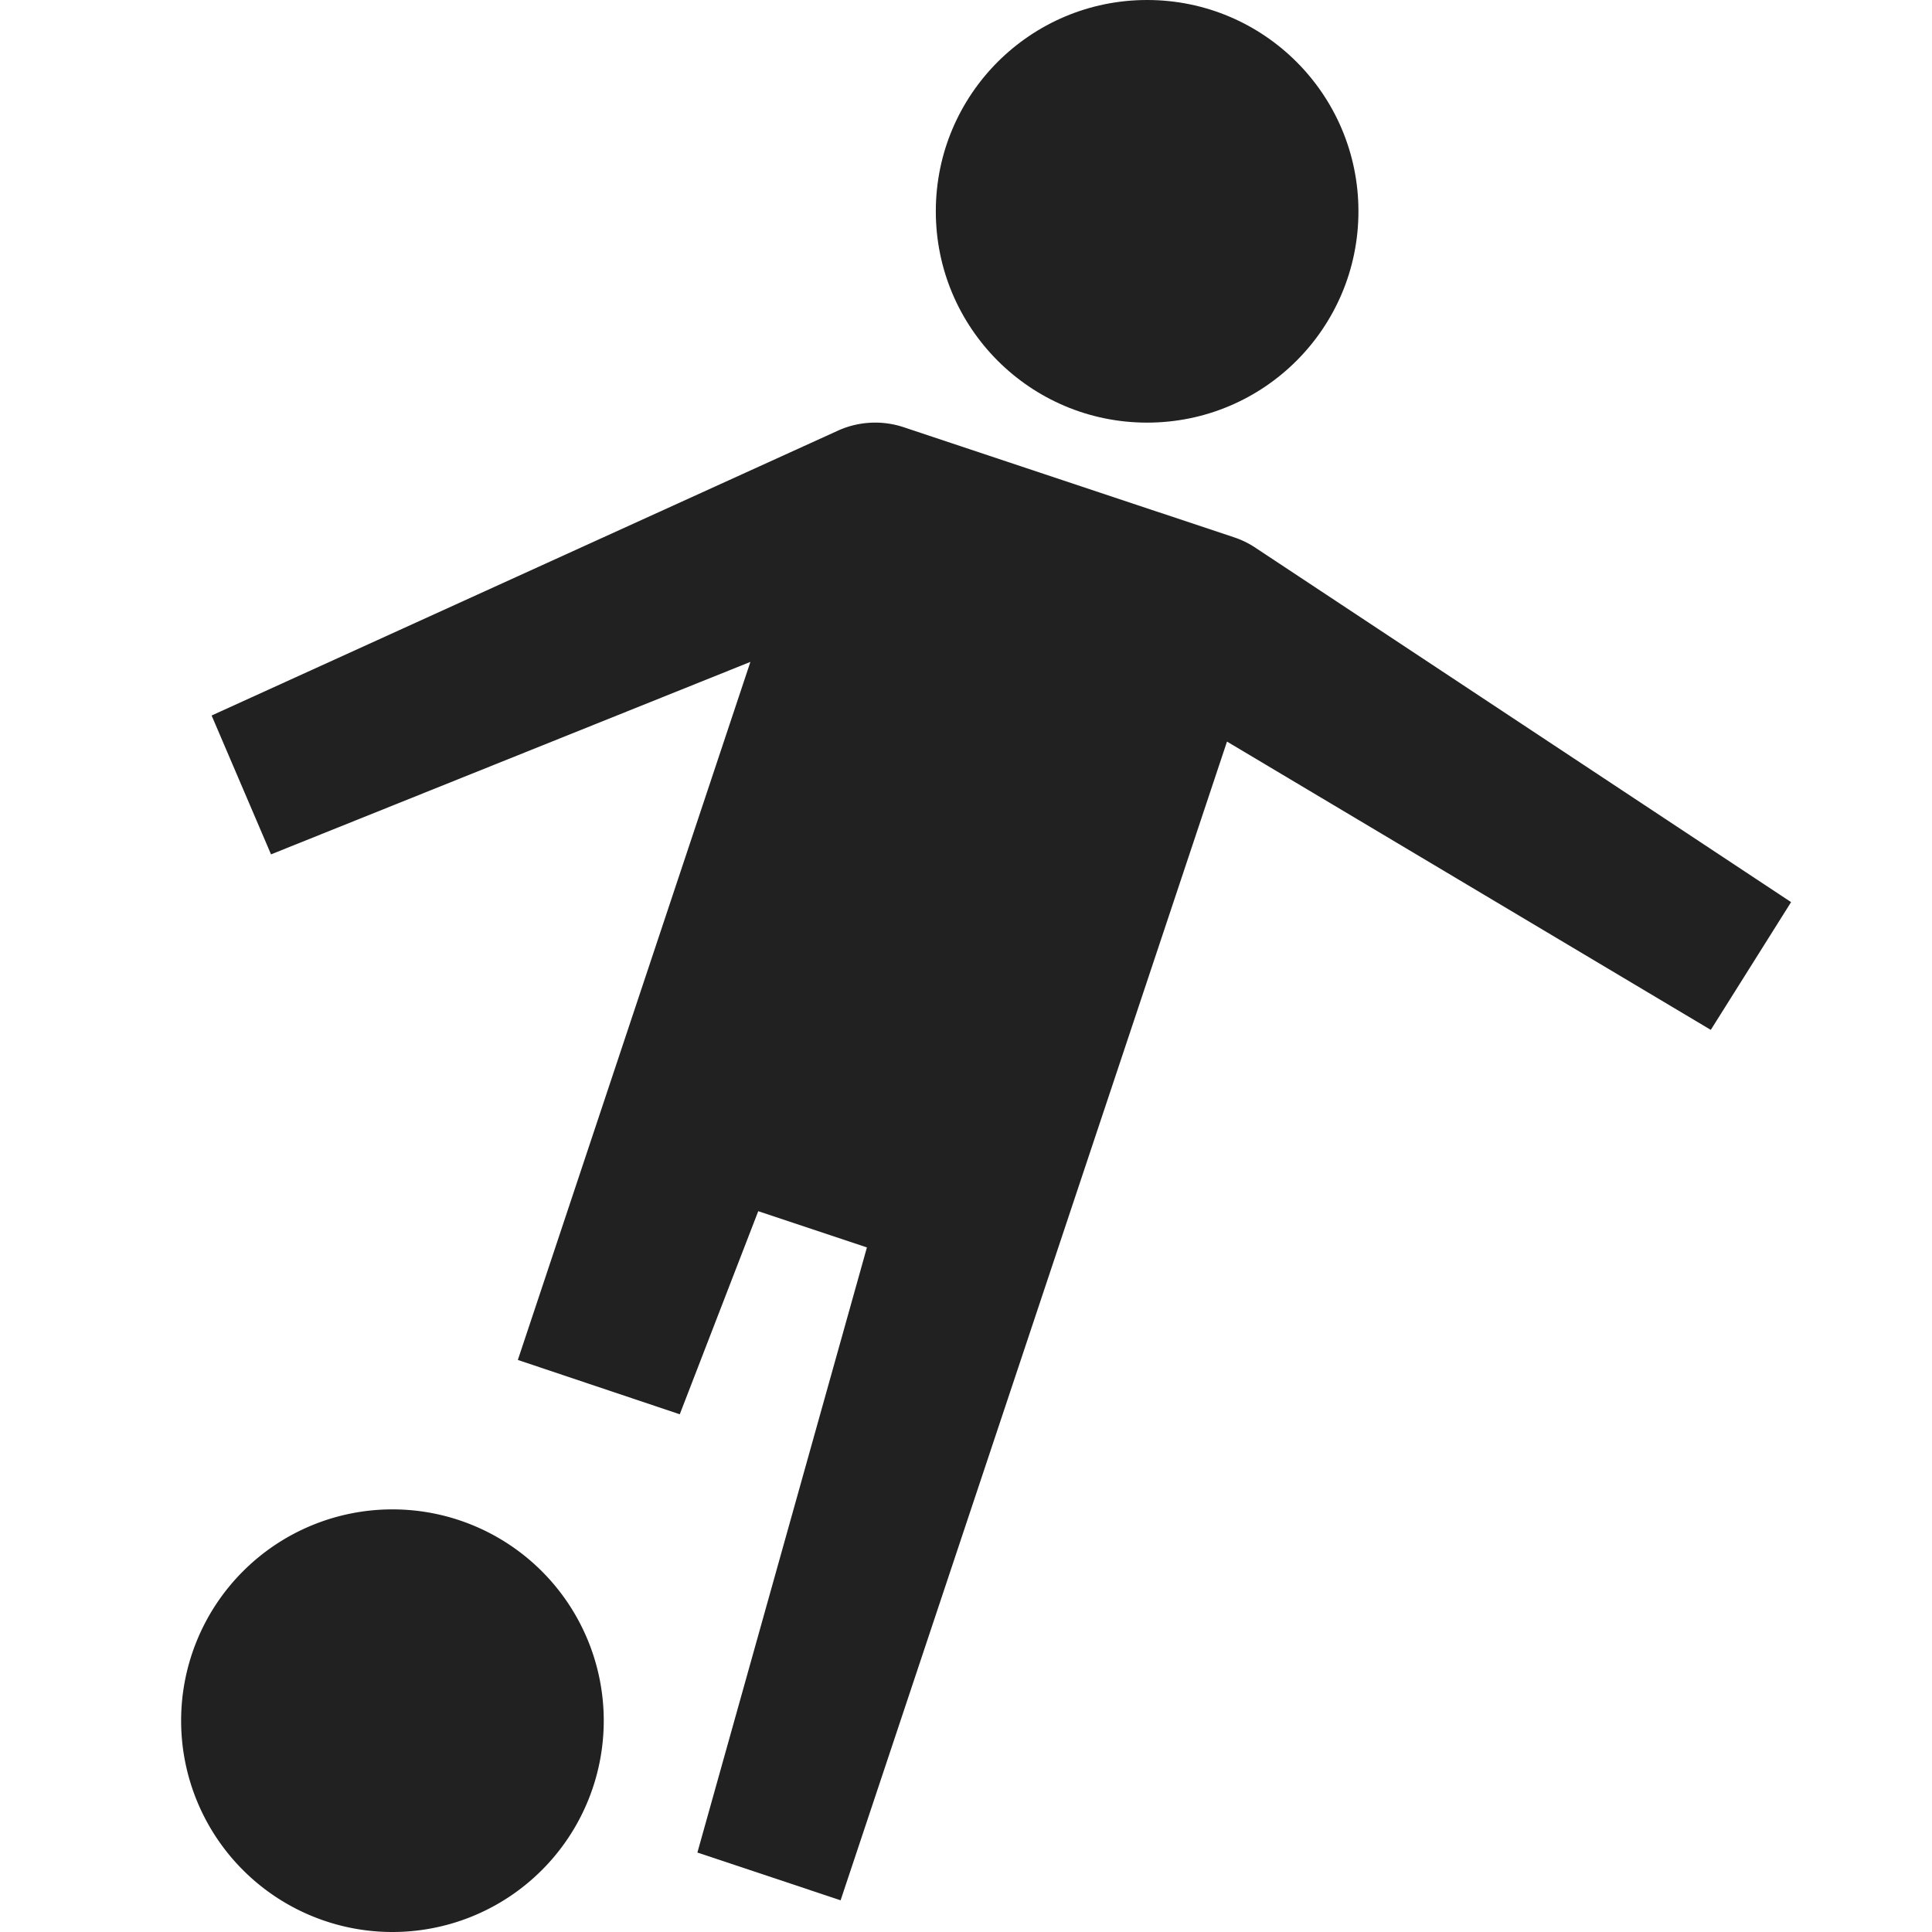 <svg xmlns="http://www.w3.org/2000/svg" width="32" height="32" viewBox="0 0 32 32"><g fill="#212121" class="nc-icon-wrapper"><path d="M6.5,32A3.5,3.5,0,1,1,10,28.5,3.5,3.5,0,0,1,6.5,32Z" fill="#212121" data-color="color-2"></path> <circle cx="19" cy="3.5" r="3.5" fill="#212121"></circle> <path d="M29.666,14.942l-8.9-5.888a1.465,1.465,0,0,0-.325-.154l-5.47-1.823a1.5,1.5,0,0,0-1.066.044l-10.4,4.73.984,2.3,7.94-3.188L8.577,22.525l2.682.9,1.3-3.364,1.8.6L11.551,30.684l2.372.791,6.4-19.192,8.013,4.775Z" fill="#212121"></path></g></svg>